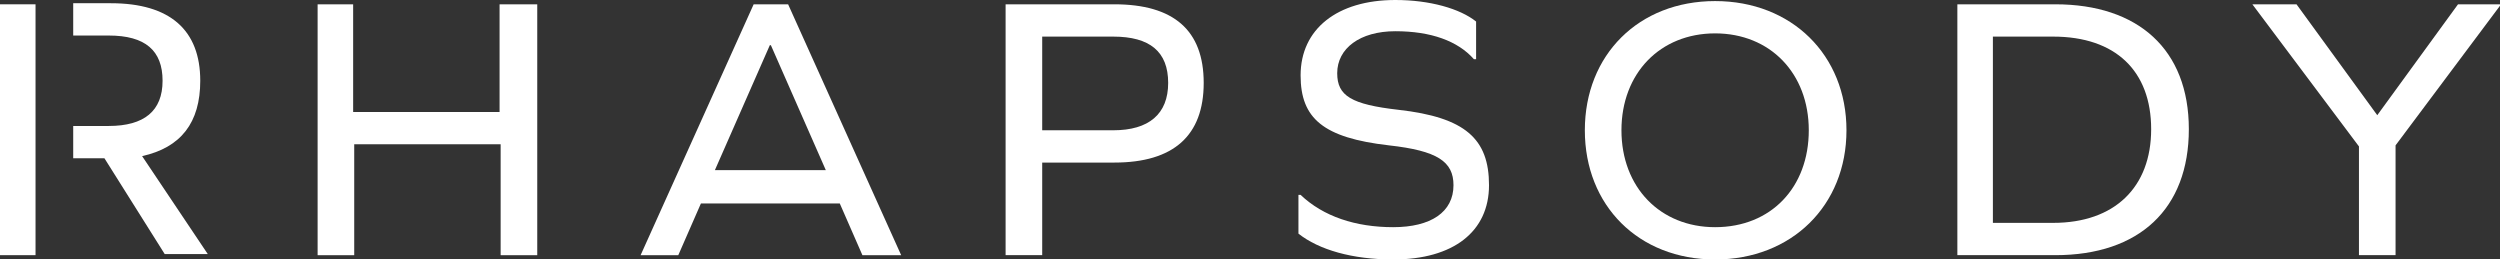 <?xml version="1.0" encoding="utf-8"?>
<!-- Generator: Adobe Illustrator 25.2.0, SVG Export Plug-In . SVG Version: 6.00 Build 0)  -->
<svg version="1.1" id="Logos" xmlns="http://www.w3.org/2000/svg" xmlns:xlink="http://www.w3.org/1999/xlink" x="0px" y="0px"
	 viewBox="0 0 232.2 24.1" style="enable-background:new 0 0 232.2 24.1;" xml:space="preserve">
<rect x="0" y="0" width="232.2" height="24.1" fill="#333333" stroke="none"/>
<style type="text/css">
	.st0{fill:#FFFFFF;}
</style>
<path class="st0" d="M13.2,14.5c3.6-0.8,5.4-3.1,5.4-7c0-4.7-2.8-7.2-8.3-7.2H6.8v3h3.3c3.4,0,5,1.4,5,4.2s-1.7,4.2-5,4.2H6.8v3h2.9
	l5.6,8.9h4L13.2,14.5z"/>
<rect y="0.4" class="st0" width="3.3" height="23.3"/>
<path class="st0" d="M46.4,0.4v10H32.8v-10h-3.3v23.3h3.4V13.4h13.6v10.3h3.4V0.4H46.4z"/>
<path class="st0" d="M73.2,0.4H70L59.5,23.7H63l2.1-4.8H78l2.1,4.8h3.6L73.2,0.4z M66.4,15.8l5.1-11.6h0.1l5.1,11.6H66.4z"/>
<path class="st0" d="M103.5,0.4H93.4v23.3h3.4v-8.6h6.7c5.5,0,8.3-2.5,8.3-7.4S109,0.4,103.5,0.4z M103.4,12.1h-6.6V3.4h6.6
	c3.4,0,5.1,1.4,5.1,4.3S106.7,12.1,103.4,12.1z"/>
<path class="st0" d="M129.9,10.2c-4.4-0.5-5.7-1.3-5.7-3.4c0-2.3,2.1-3.9,5.4-3.9s5.8,0.9,7.3,2.6h0.2V2c-1.5-1.2-4.3-2-7.5-2
	c-5.4,0-8.8,2.7-8.8,7c0,4,2.1,5.8,8.2,6.5c4.5,0.5,6,1.5,6,3.7c0,2.5-2.1,3.9-5.6,3.9s-6.5-1-8.6-3h-0.2v3.6c1.9,1.5,5,2.4,8.8,2.4
	c5.6,0,8.9-2.6,8.9-6.9S136.1,10.9,129.9,10.2z"/>
<path class="st0" d="M159.3,0.1c-7.1,0-12.1,5-12.1,12s5,12,12.1,12s12.2-5,12.2-12S166.4,0.1,159.3,0.1z M159.3,21.1
	c-5.1,0-8.7-3.7-8.7-9s3.6-9,8.7-9s8.7,3.7,8.7,9S164.5,21.1,159.3,21.1z"/>
<path class="st0" d="M190.9,0.4h-9.1v23.3h9.1c7.8,0,12.4-4.3,12.4-11.7S198.6,0.4,190.9,0.4z M190.7,20.7h-5.6V3.4h5.6
	c5.8,0,9.1,3.2,9.1,8.6S196.4,20.7,190.7,20.7L190.7,20.7z"/>
<path class="st0" d="M228.3,0.4l-7.5,10.3l-7.5-10.3h-4.1l9.9,13.2v10.1h3.4V13.5l9.8-13.1H228.3z"/>
</svg>
